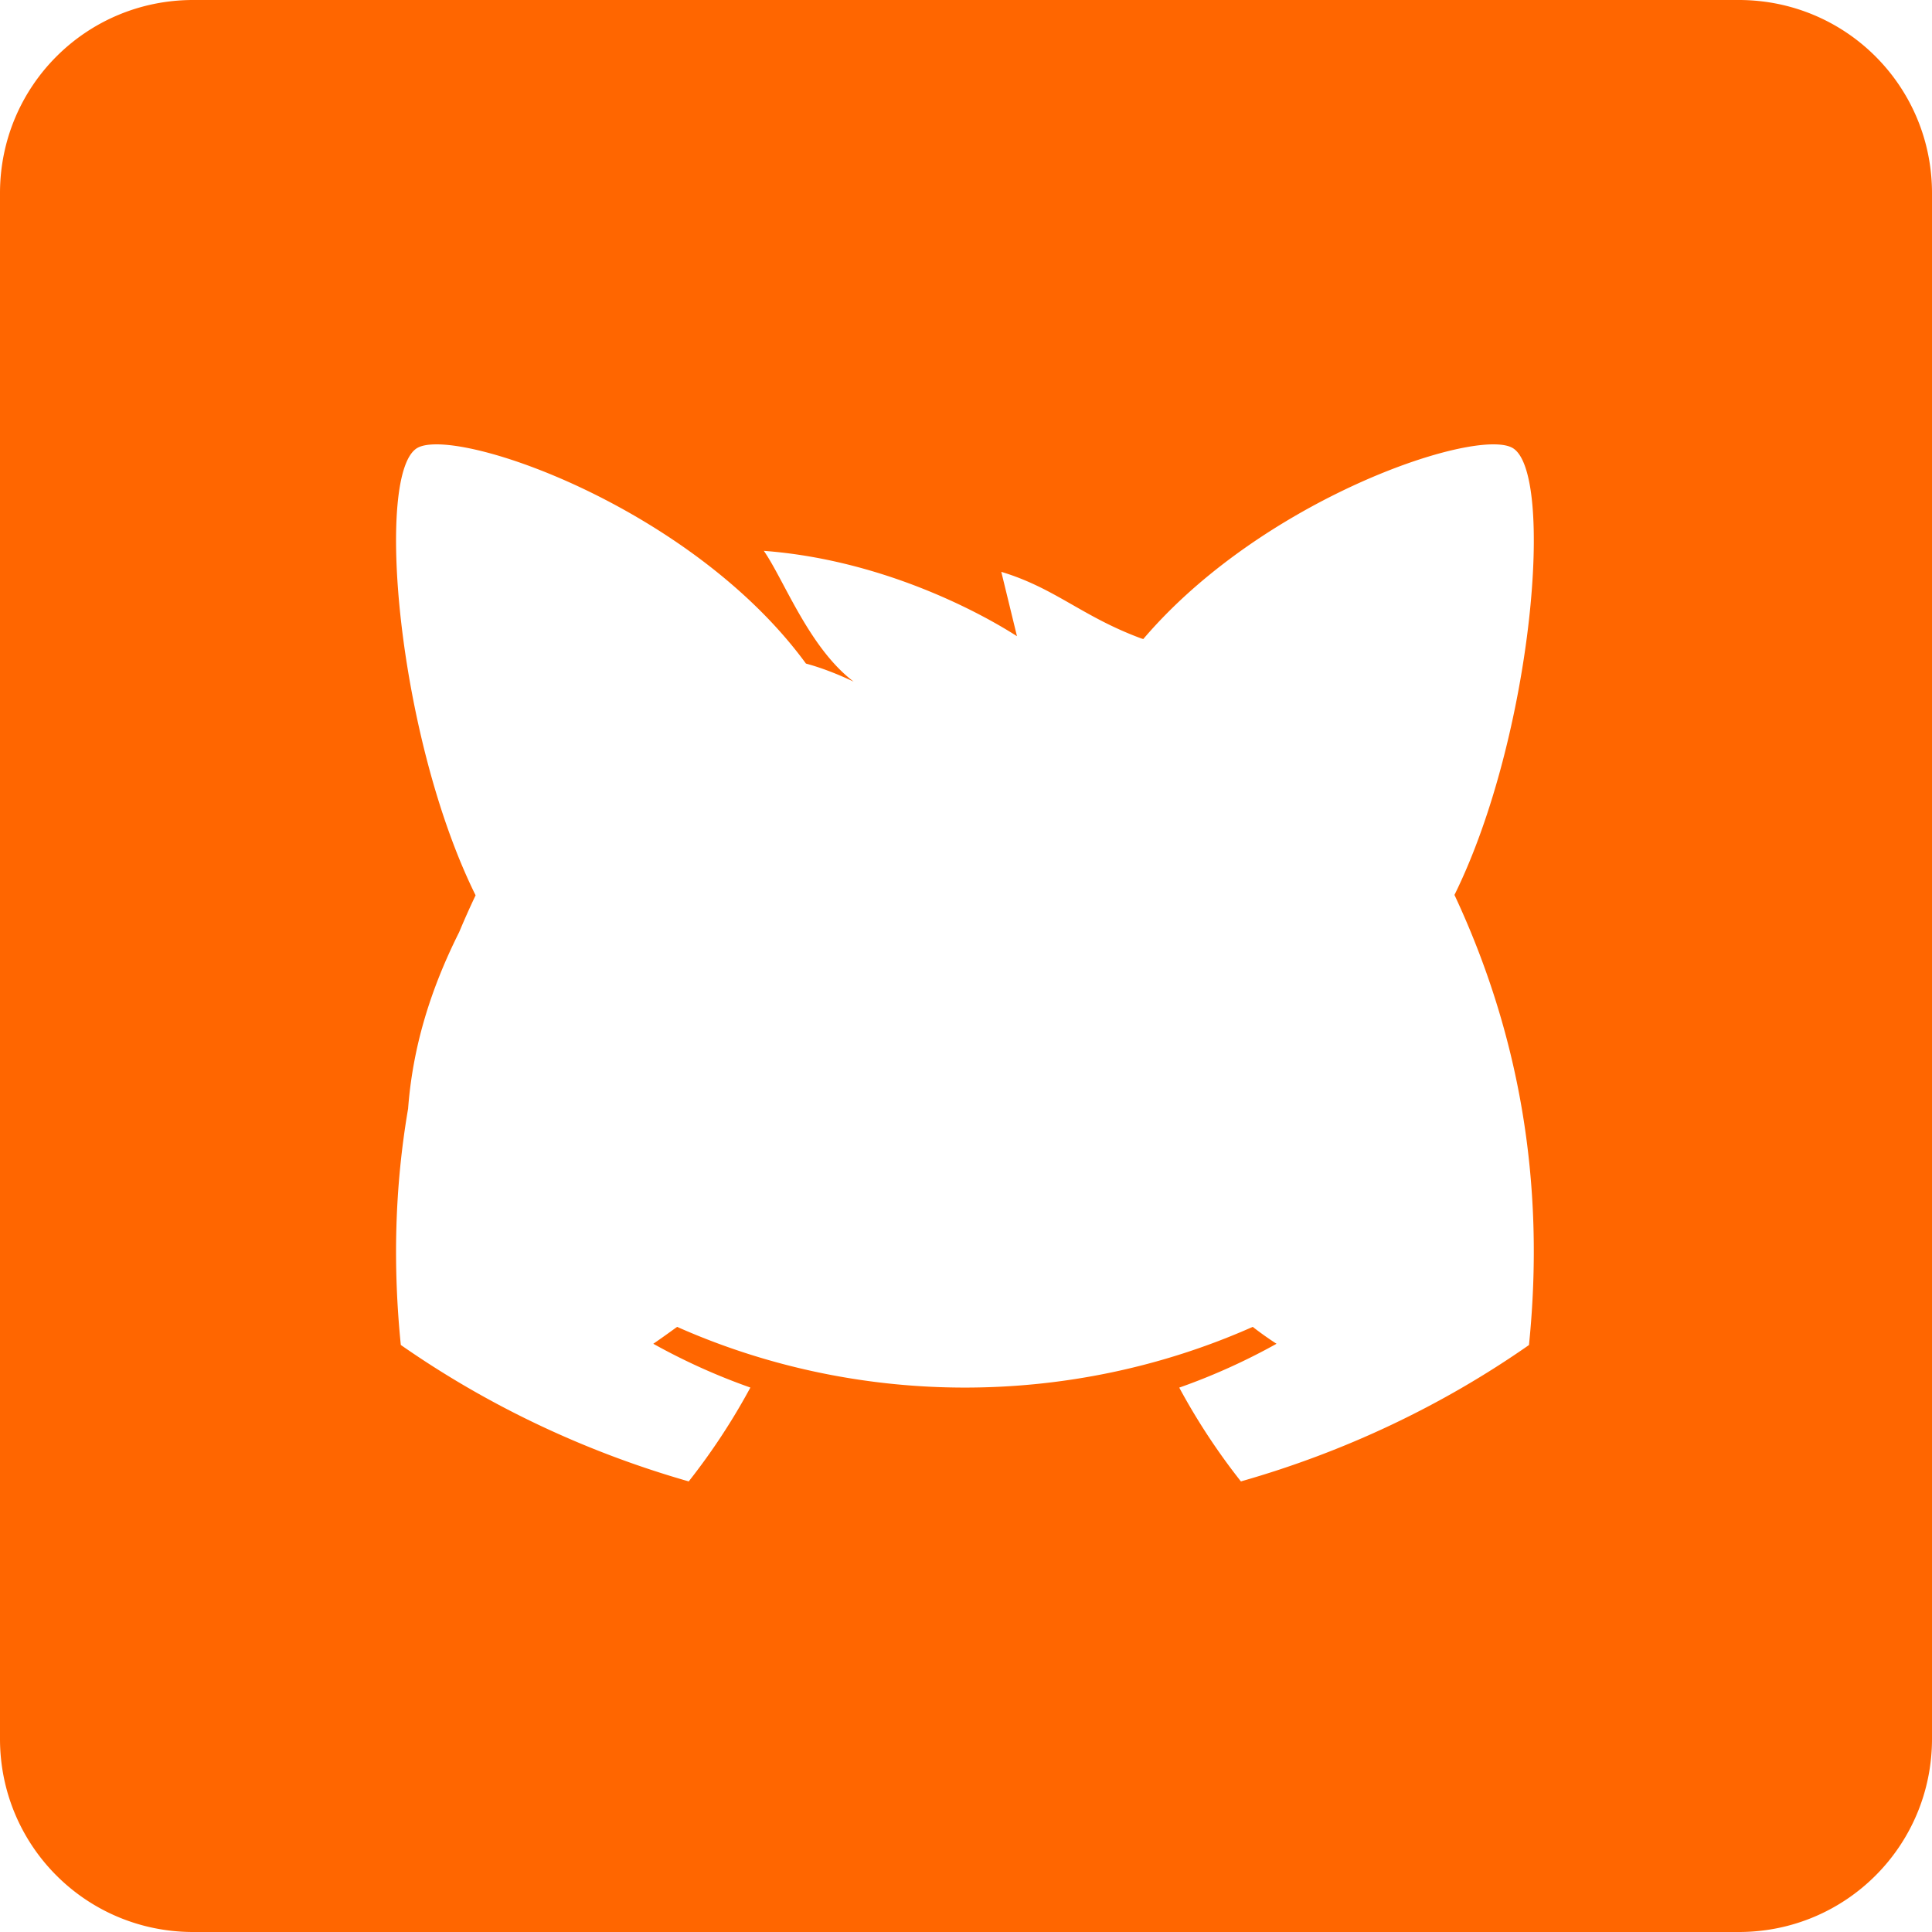 <svg xmlns="http://www.w3.org/2000/svg" width="200" height="200" fill="none"><path d="M20 0C8.92 0 0 8.92 0 20v160c0 11.08 8.92 20 20 20h160c11.08 0 20-8.92 20-20V20c0-11.08-8.92-20-20-20Zm25.002 46.002c6.986-.143 27.766 8.102 38.43 22.691 1.514.411 3.123 1.015 4.935 1.868-4.616-3.502-7.189-10.503-9.295-13.538 11.886.895 21.876 6.062 26.205 8.836l-1.623-6.662c5.577 1.683 8.357 4.618 14.426 6.871.085.032.184.056.272.086 11.082-13.003 29.857-20.287 36.427-20.152.764.016 1.363.13 1.766.35 4.467 2.428 2.125 29.875-5.979 46.29 6.6 14.117 9.454 29.547 7.713 46.596-9.008 6.29-19.094 11.064-29.82 14.117a66.82 66.82 0 0 1-6.383-9.709 65.234 65.234 0 0 0 10.07-4.539 34.642 34.642 0 0 1-2.464-1.75c-18.872 8.38-40.716 8.38-59.588 0-.797.578-1.622 1.173-2.465 1.75a65.08 65.08 0 0 0 10.05 4.532 67.501 67.501 0 0 1-6.382 9.716c-10.717-3.065-20.798-7.842-29.805-14.125-.817-8.1-.652-16.25.754-24.457.473-6.29 2.256-12.232 5.283-18.27a86.87 86.87 0 0 1 1.705-3.82c-8.12-16.41-10.468-43.9-5.998-46.331.403-.22 1.002-.334 1.766-.35Z" style="fill:#f60"/></svg>